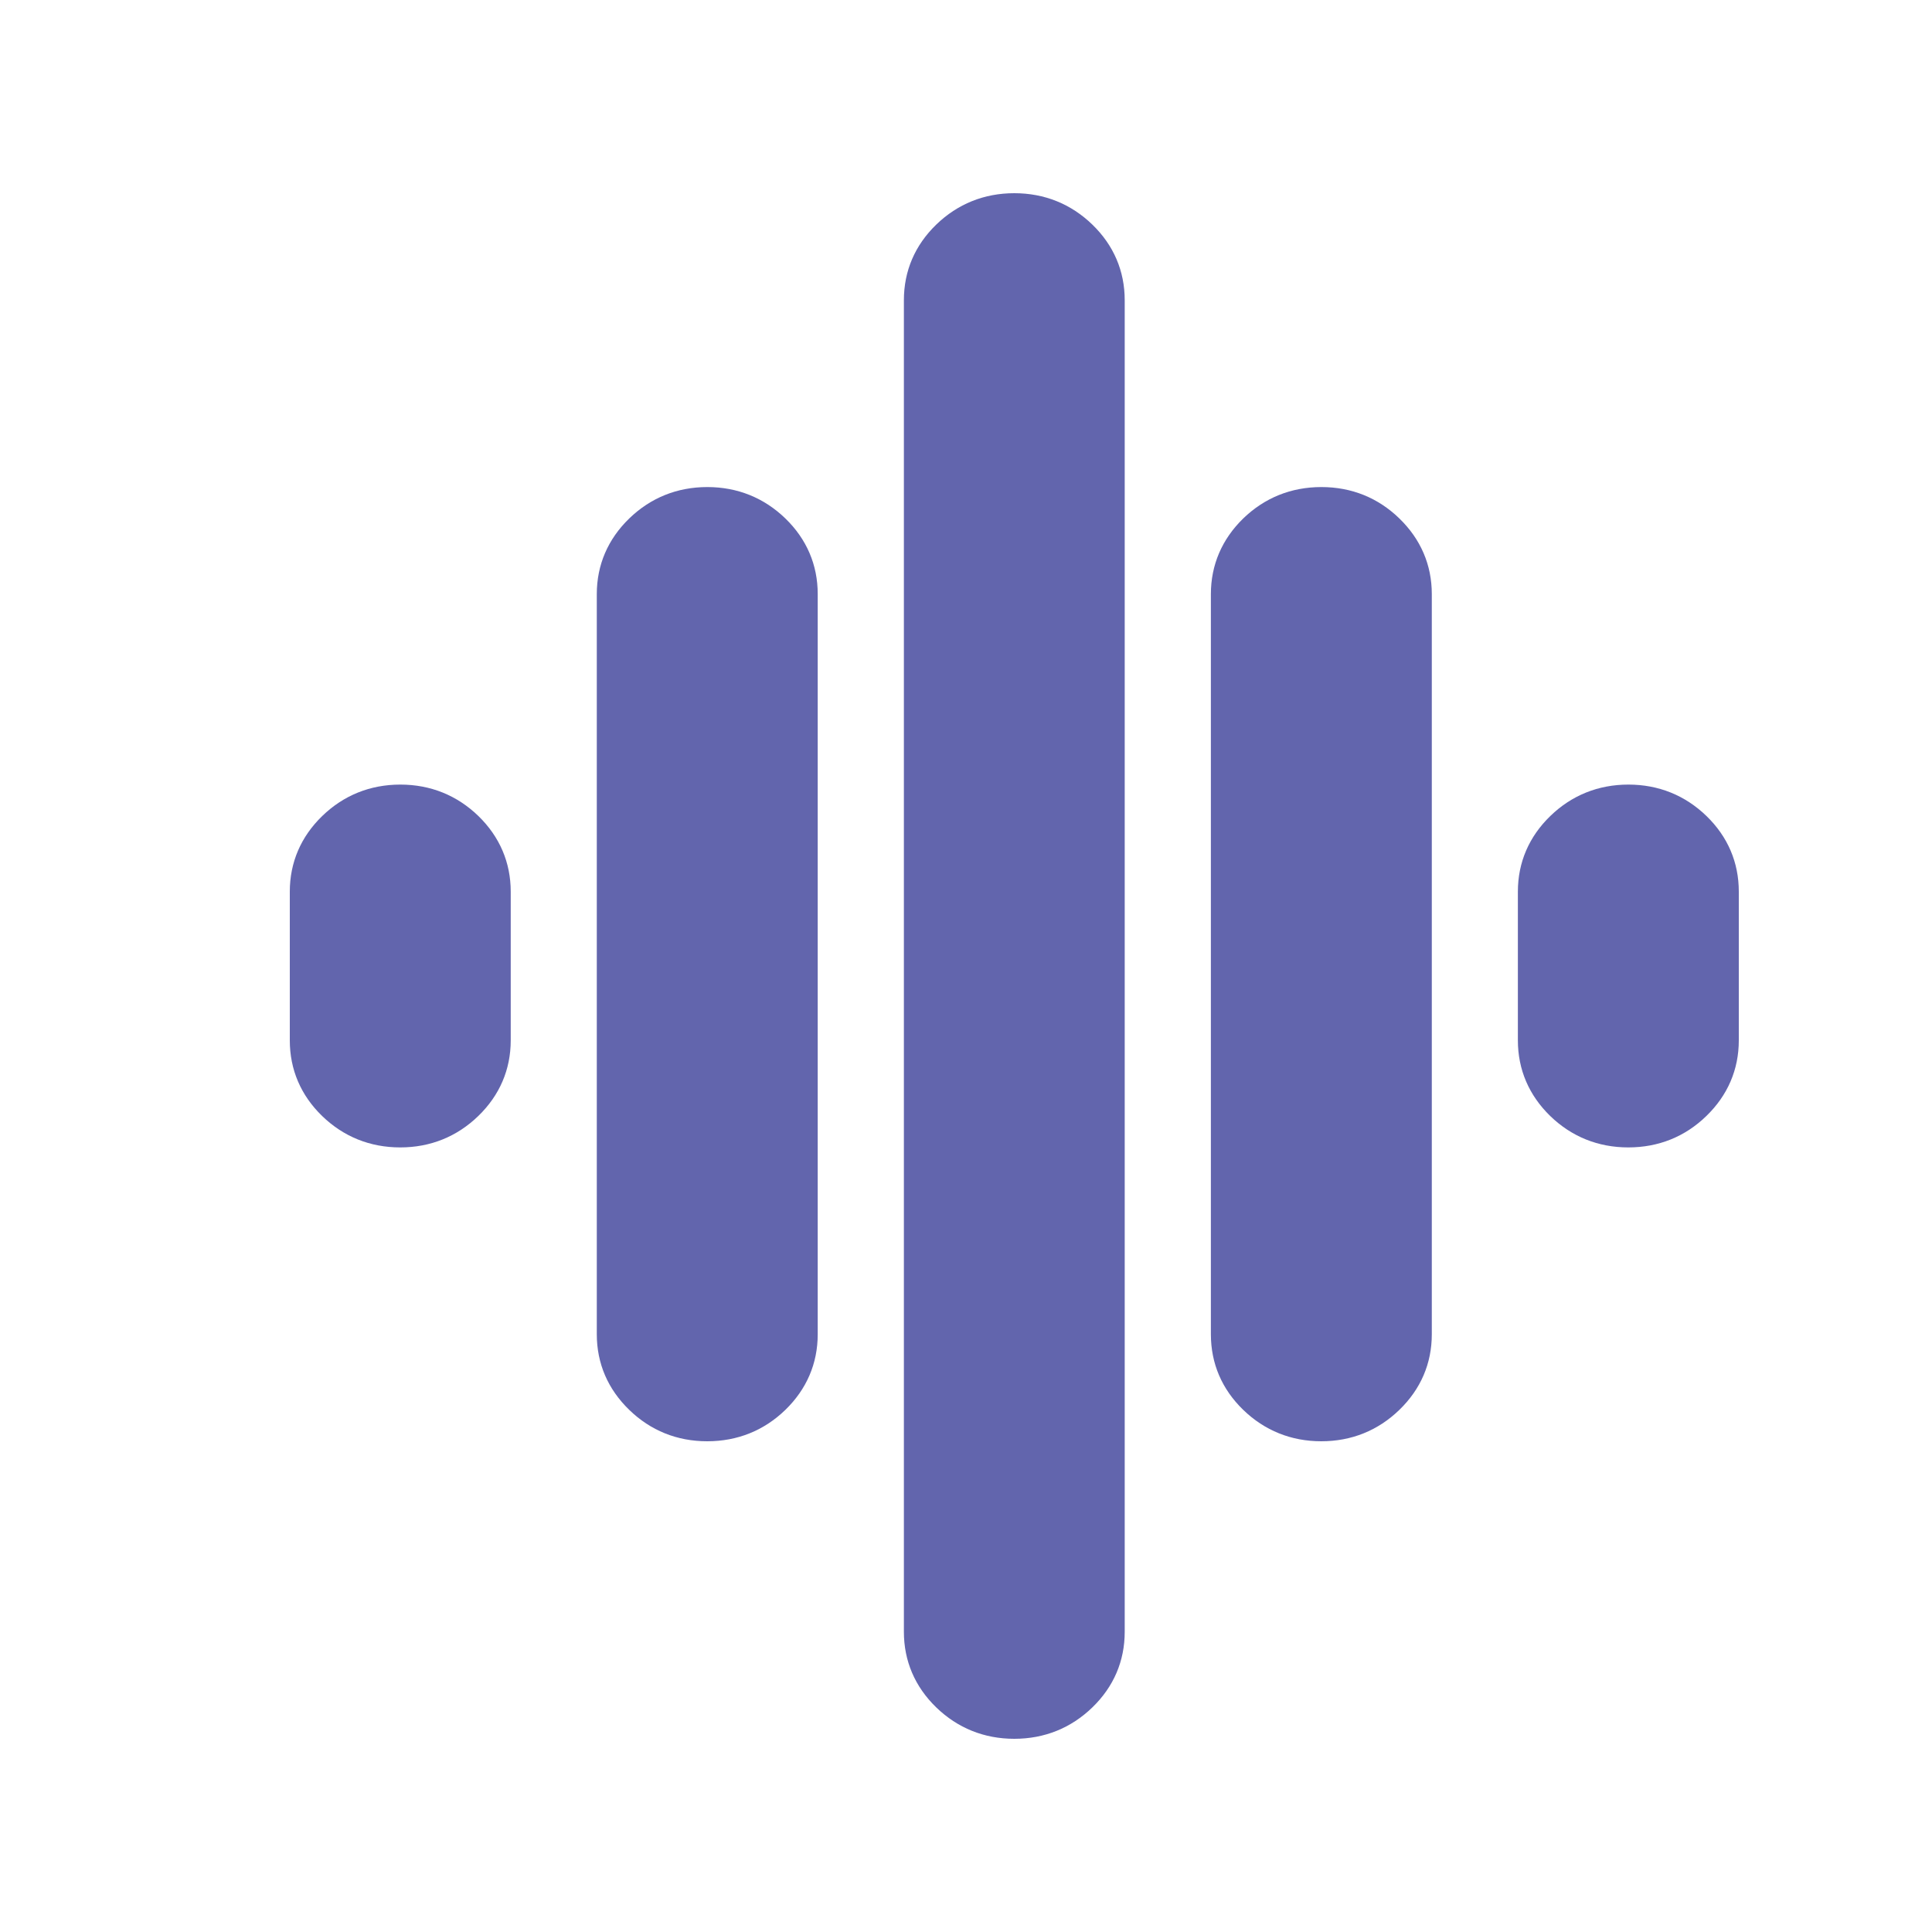 <svg viewBox="0 0 20 20" fill="none" xmlns="http://www.w3.org/2000/svg">
<path fill-rule="evenodd" clip-rule="evenodd" d="M6.514 14.595C6.293 14.381 6.178 14.115 6.178 13.812V6.15C6.178 5.848 6.293 5.581 6.514 5.367C6.735 5.153 7.01 5.042 7.322 5.042C7.634 5.042 7.909 5.153 8.13 5.367C8.351 5.581 8.465 5.848 8.465 6.15V13.812C8.465 14.115 8.35 14.381 8.13 14.595C7.909 14.809 7.634 14.92 7.321 14.92C7.009 14.92 6.734 14.809 6.514 14.595ZM9.692 17.675C9.471 17.461 9.357 17.194 9.357 16.892V3.108C9.357 2.805 9.471 2.539 9.692 2.325C9.913 2.111 10.188 2 10.5 2C10.812 2 11.087 2.111 11.308 2.325C11.529 2.539 11.643 2.806 11.643 3.108V16.892C11.643 17.195 11.529 17.461 11.308 17.675C11.087 17.889 10.812 18 10.5 18C10.188 18 9.913 17.889 9.692 17.675ZM3.335 11.553C3.114 11.339 3 11.072 3 10.77V9.23C3 8.928 3.115 8.661 3.336 8.447C3.557 8.233 3.832 8.122 4.144 8.122C4.456 8.122 4.731 8.233 4.952 8.447C5.172 8.661 5.287 8.928 5.287 9.23V10.77C5.287 11.072 5.172 11.339 4.951 11.553C4.73 11.767 4.455 11.878 4.143 11.878C3.831 11.878 3.556 11.767 3.335 11.553ZM12.87 14.595C12.649 14.381 12.535 14.115 12.535 13.812V6.15C12.535 5.848 12.65 5.581 12.87 5.367C13.091 5.153 13.366 5.042 13.679 5.042C13.991 5.042 14.266 5.153 14.486 5.367C14.707 5.581 14.822 5.848 14.822 6.15V13.812C14.822 14.115 14.707 14.381 14.486 14.595C14.265 14.809 13.99 14.92 13.678 14.92C13.366 14.92 13.091 14.809 12.87 14.595ZM16.048 11.553C15.828 11.339 15.713 11.072 15.713 10.77V9.23C15.713 8.928 15.828 8.661 16.049 8.447C16.27 8.233 16.545 8.122 16.857 8.122C17.169 8.122 17.444 8.233 17.665 8.447C17.886 8.661 18 8.928 18 9.23V10.77C18 11.072 17.885 11.339 17.664 11.553C17.444 11.767 17.169 11.878 16.856 11.878C16.544 11.878 16.269 11.767 16.048 11.553Z" fill="#6265AD"/>
</svg>
